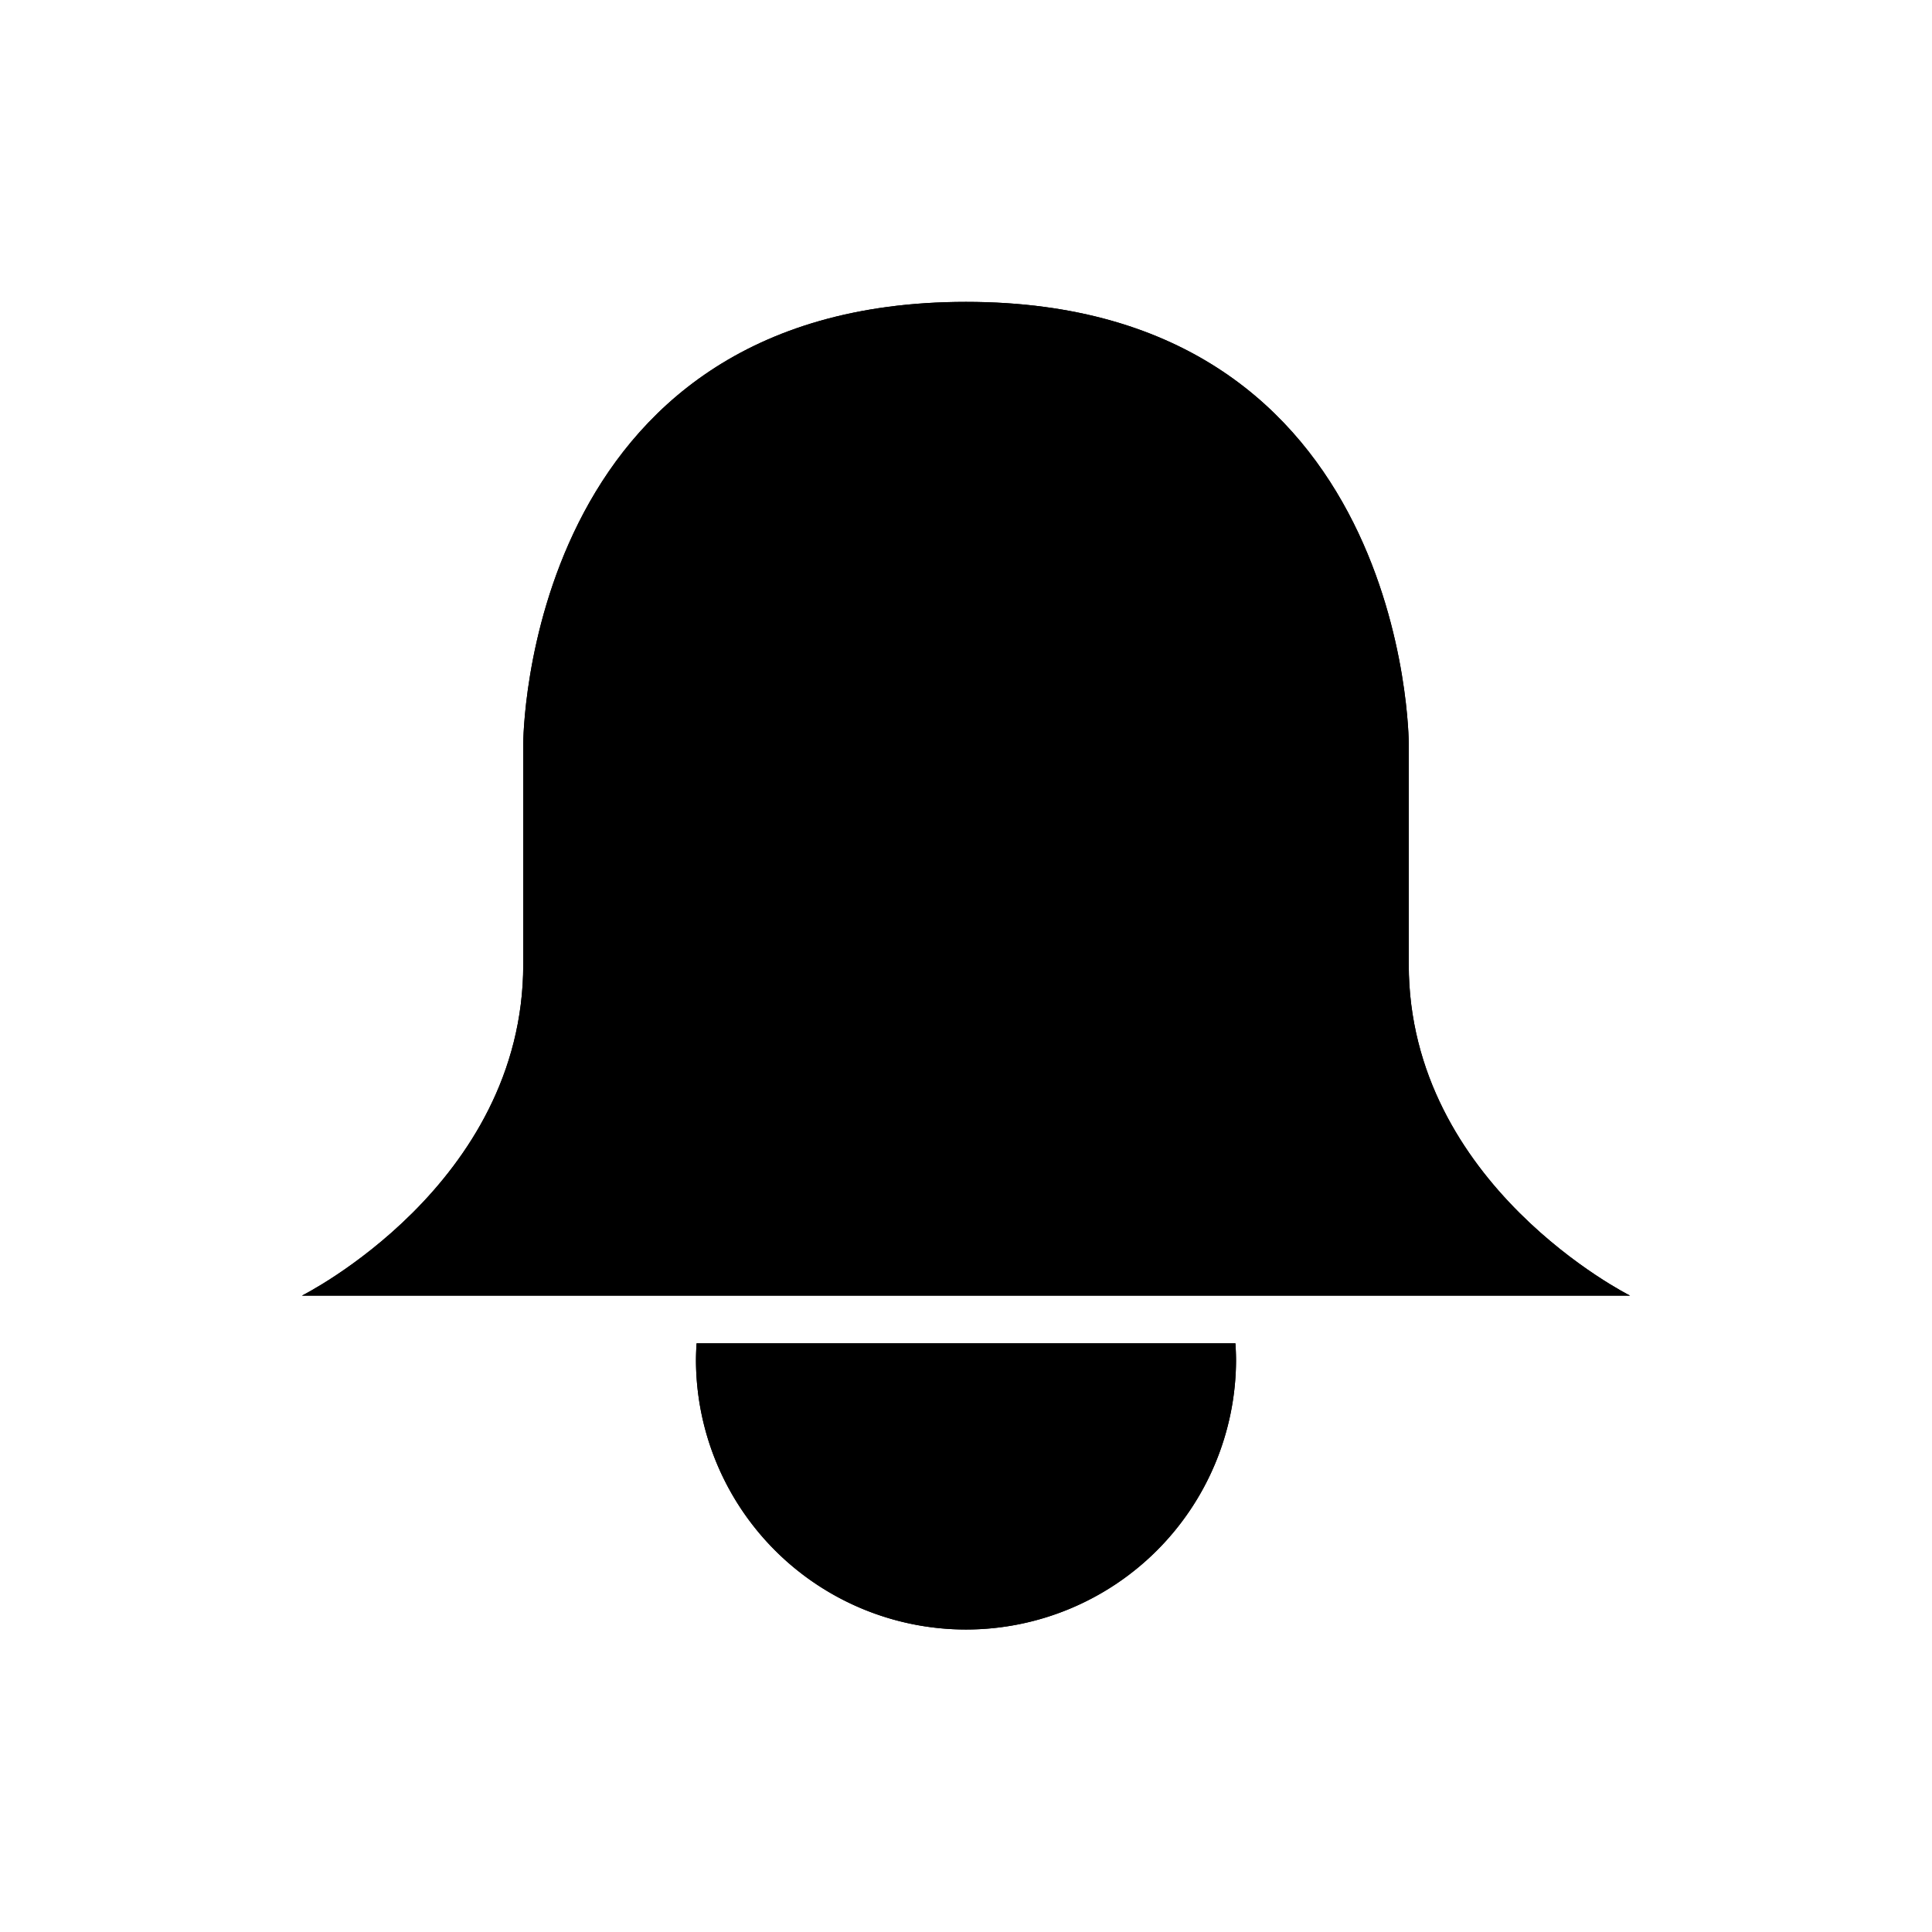 <svg xmlns="http://www.w3.org/2000/svg" viewBox="0 0 320 320">
  <title>bell-filled</title>
  <g id="bell">
    <g>
      <g>
        <path d="M270,214.6s-36.666-18.289-36.666-54.867V123.156S233.334,50,160,50s-73.334,73.156-73.334,73.156v36.578C86.666,196.311,50,214.6,50,214.6Z" class="fill"/>
        <path d="M115.377,222.497c-.061.955-.103,1.915-.103,2.885a44.727,44.727,0,0,0,89.453,0c0-.97-.042-1.93-.103-2.885" class="fill"/>
      </g>
      <g>
        <path d="M270,214.6s-36.666-18.289-36.666-54.867V123.156S233.334,50,160,50s-73.334,73.156-73.334,73.156v36.578C86.666,196.311,50,214.6,50,214.6Z" class="outline"/>
        <path d="M115.377,222.497c-.061.955-.103,1.915-.103,2.885a44.727,44.727,0,0,0,89.453,0c0-.97-.042-1.93-.103-2.885" class="outline"/>
      </g>
    </g>
  </g>
</svg>
